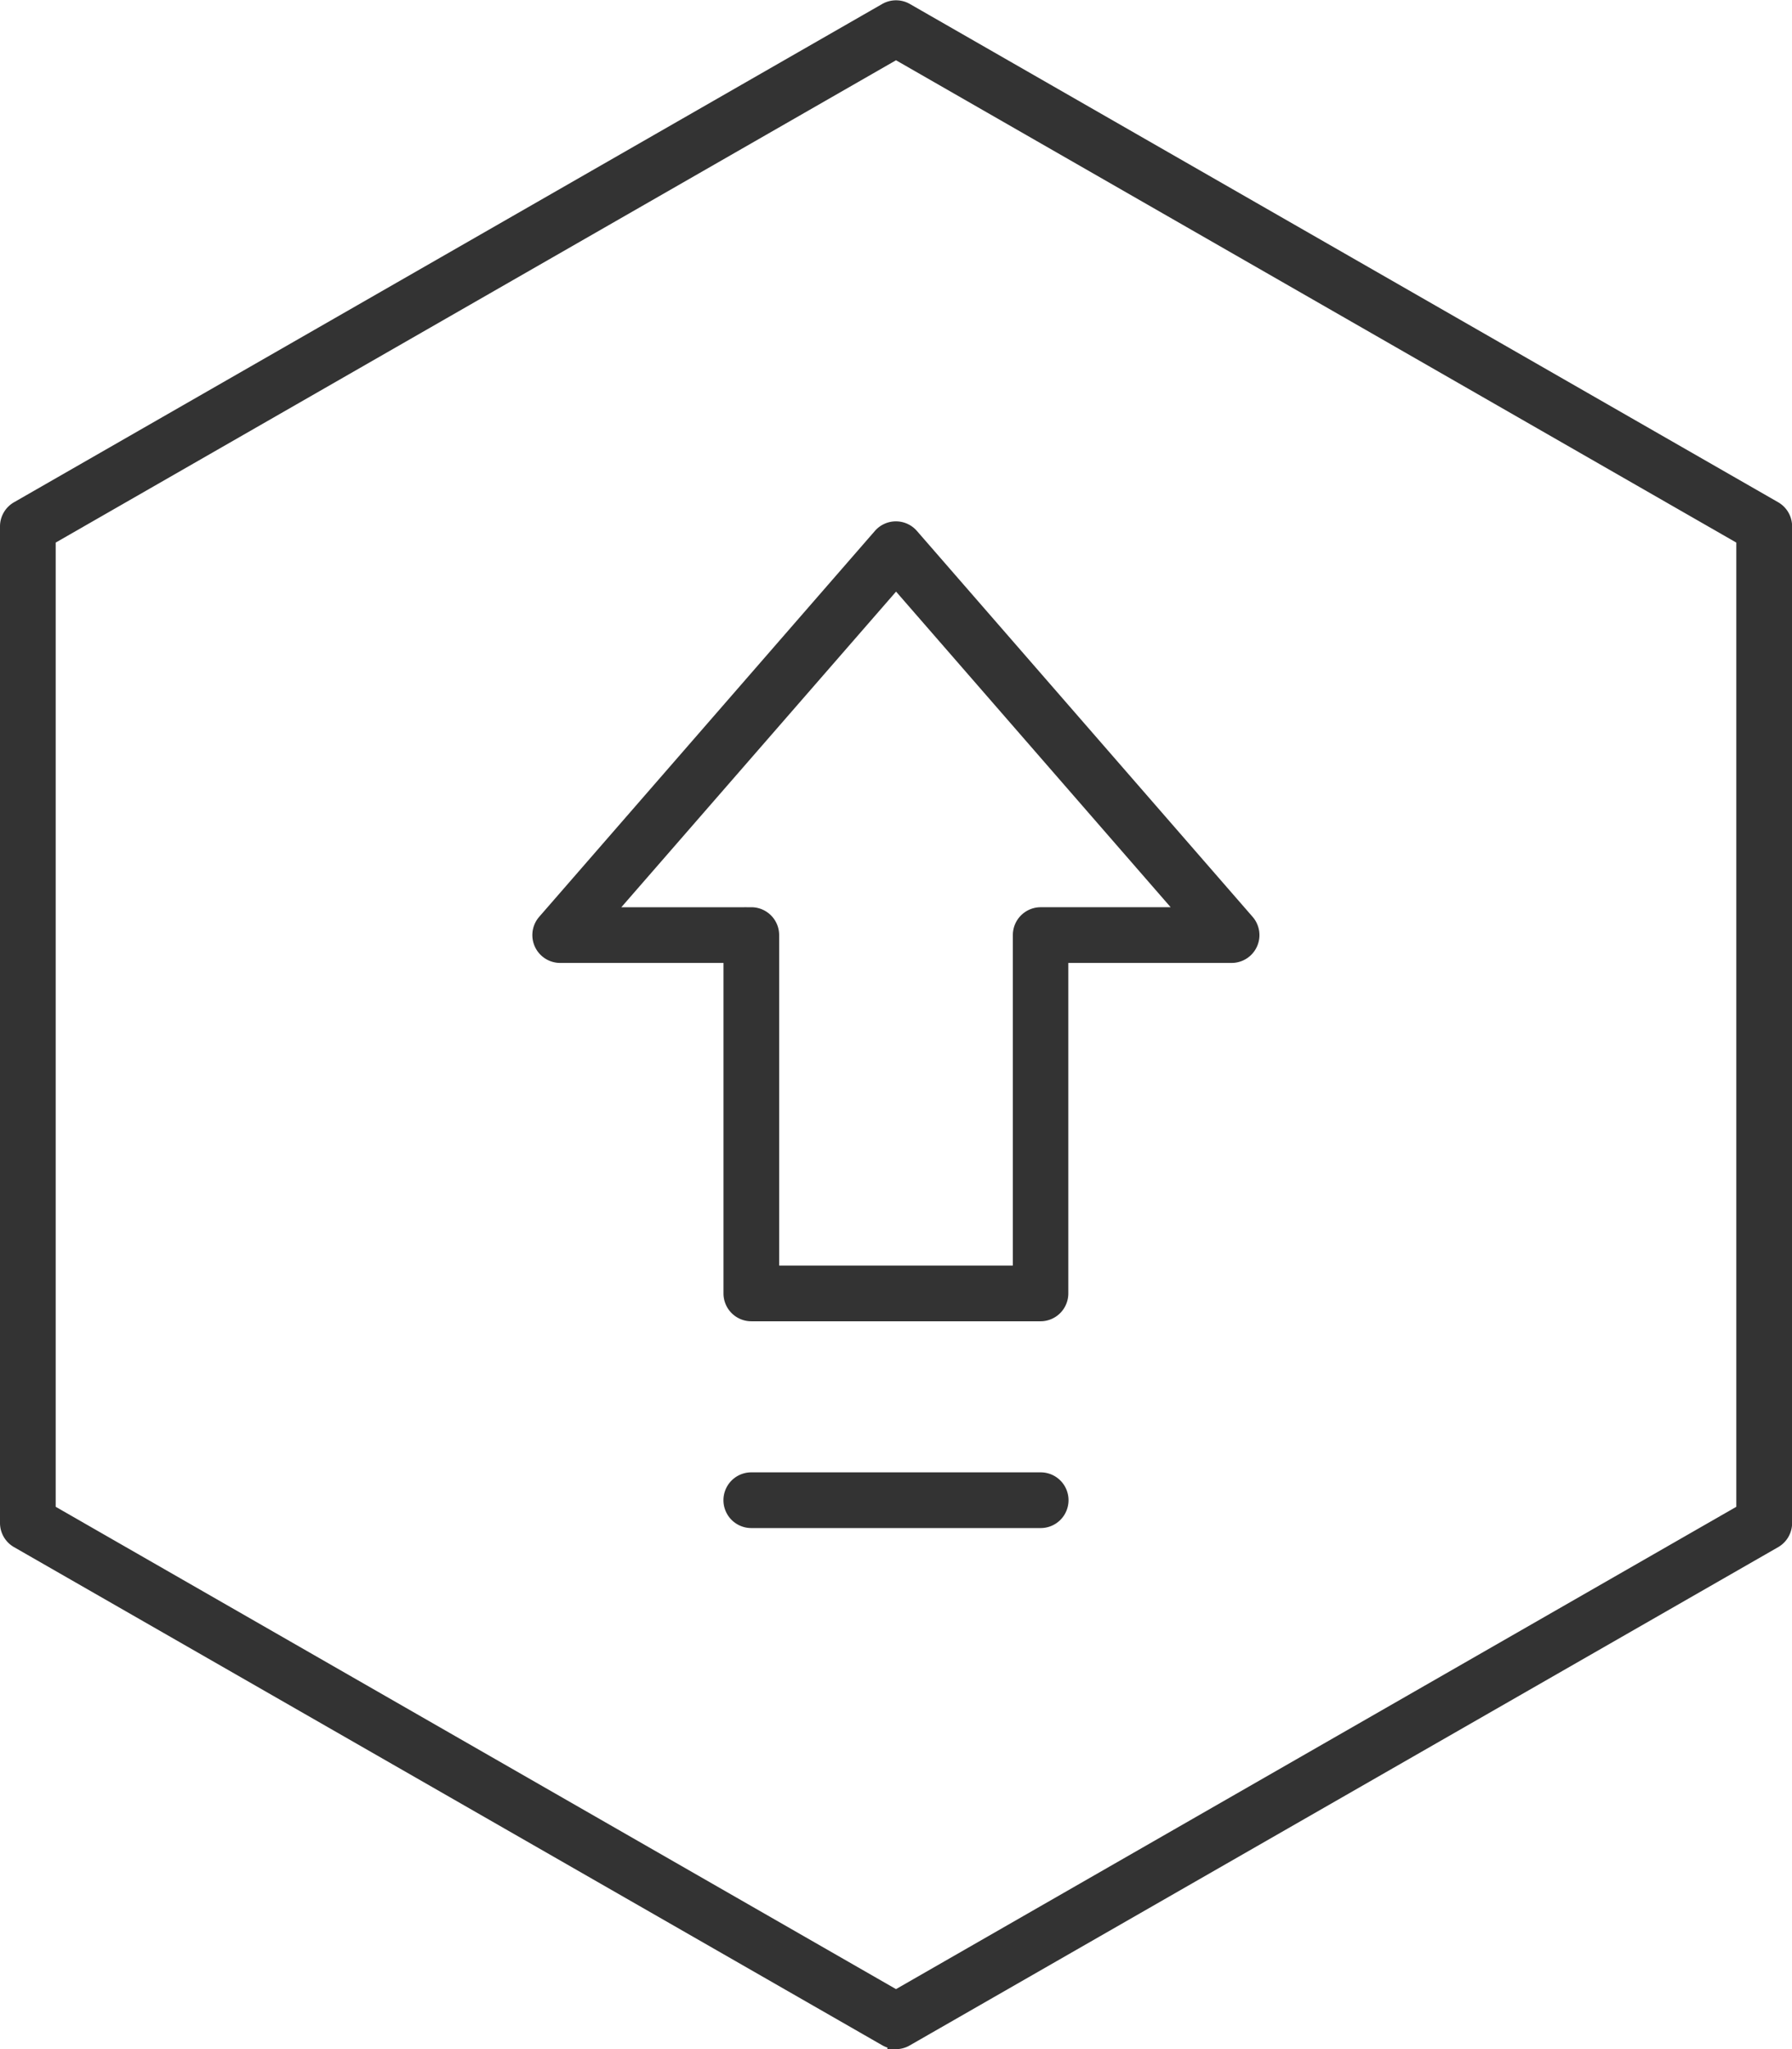 <svg xmlns="http://www.w3.org/2000/svg" width="62.455" height="71.4" viewBox="0 0 62.455 71.4"><defs><style>.a{fill:#333;stroke:#333;stroke-width:0.5px;}</style></defs><g transform="translate(0.25 0.27)"><g transform="translate(0 -0.01)"><path class="a" d="M30.978,70.88a.73.73,0,0,1-.359-.1L.362,53.423A.72.72,0,0,1,0,52.8V18.074a.72.72,0,0,1,.362-.625L30.619.087a.72.72,0,0,1,.72,0L61.6,17.449a.72.72,0,0,1,.359.625V52.8a.72.72,0,0,1-.362.625L31.336,70.785a.73.73,0,0,1-.359.1ZM1.441,18.492V52.38L30.978,69.33,60.514,52.38V18.492L30.978,1.542Z" transform="translate(0 0.01)"/><path class="a" d="M136.155,153.379a.72.72,0,0,1-.72-.72V140.892h-5.941a.72.72,0,0,1-.543-1.193l11.7-13.447a.72.72,0,0,1,1.086,0l11.7,13.447a.72.72,0,0,1-.545,1.193h-5.939v11.767a.72.72,0,0,1-.72.72Zm-5.079-13.928h5.079a.72.72,0,0,1,.72.72v11.767h8.645V140.171a.72.72,0,0,1,.72-.72h5.079L141.2,127.822Z" transform="translate(-110.22 -107.848)"/><path class="a" d="M175.72,357.441a.72.72,0,1,1,0-1.441h10.086a.72.72,0,1,1,0,1.441Z" transform="translate(-149.786 -304.705)"/></g></g></svg>
